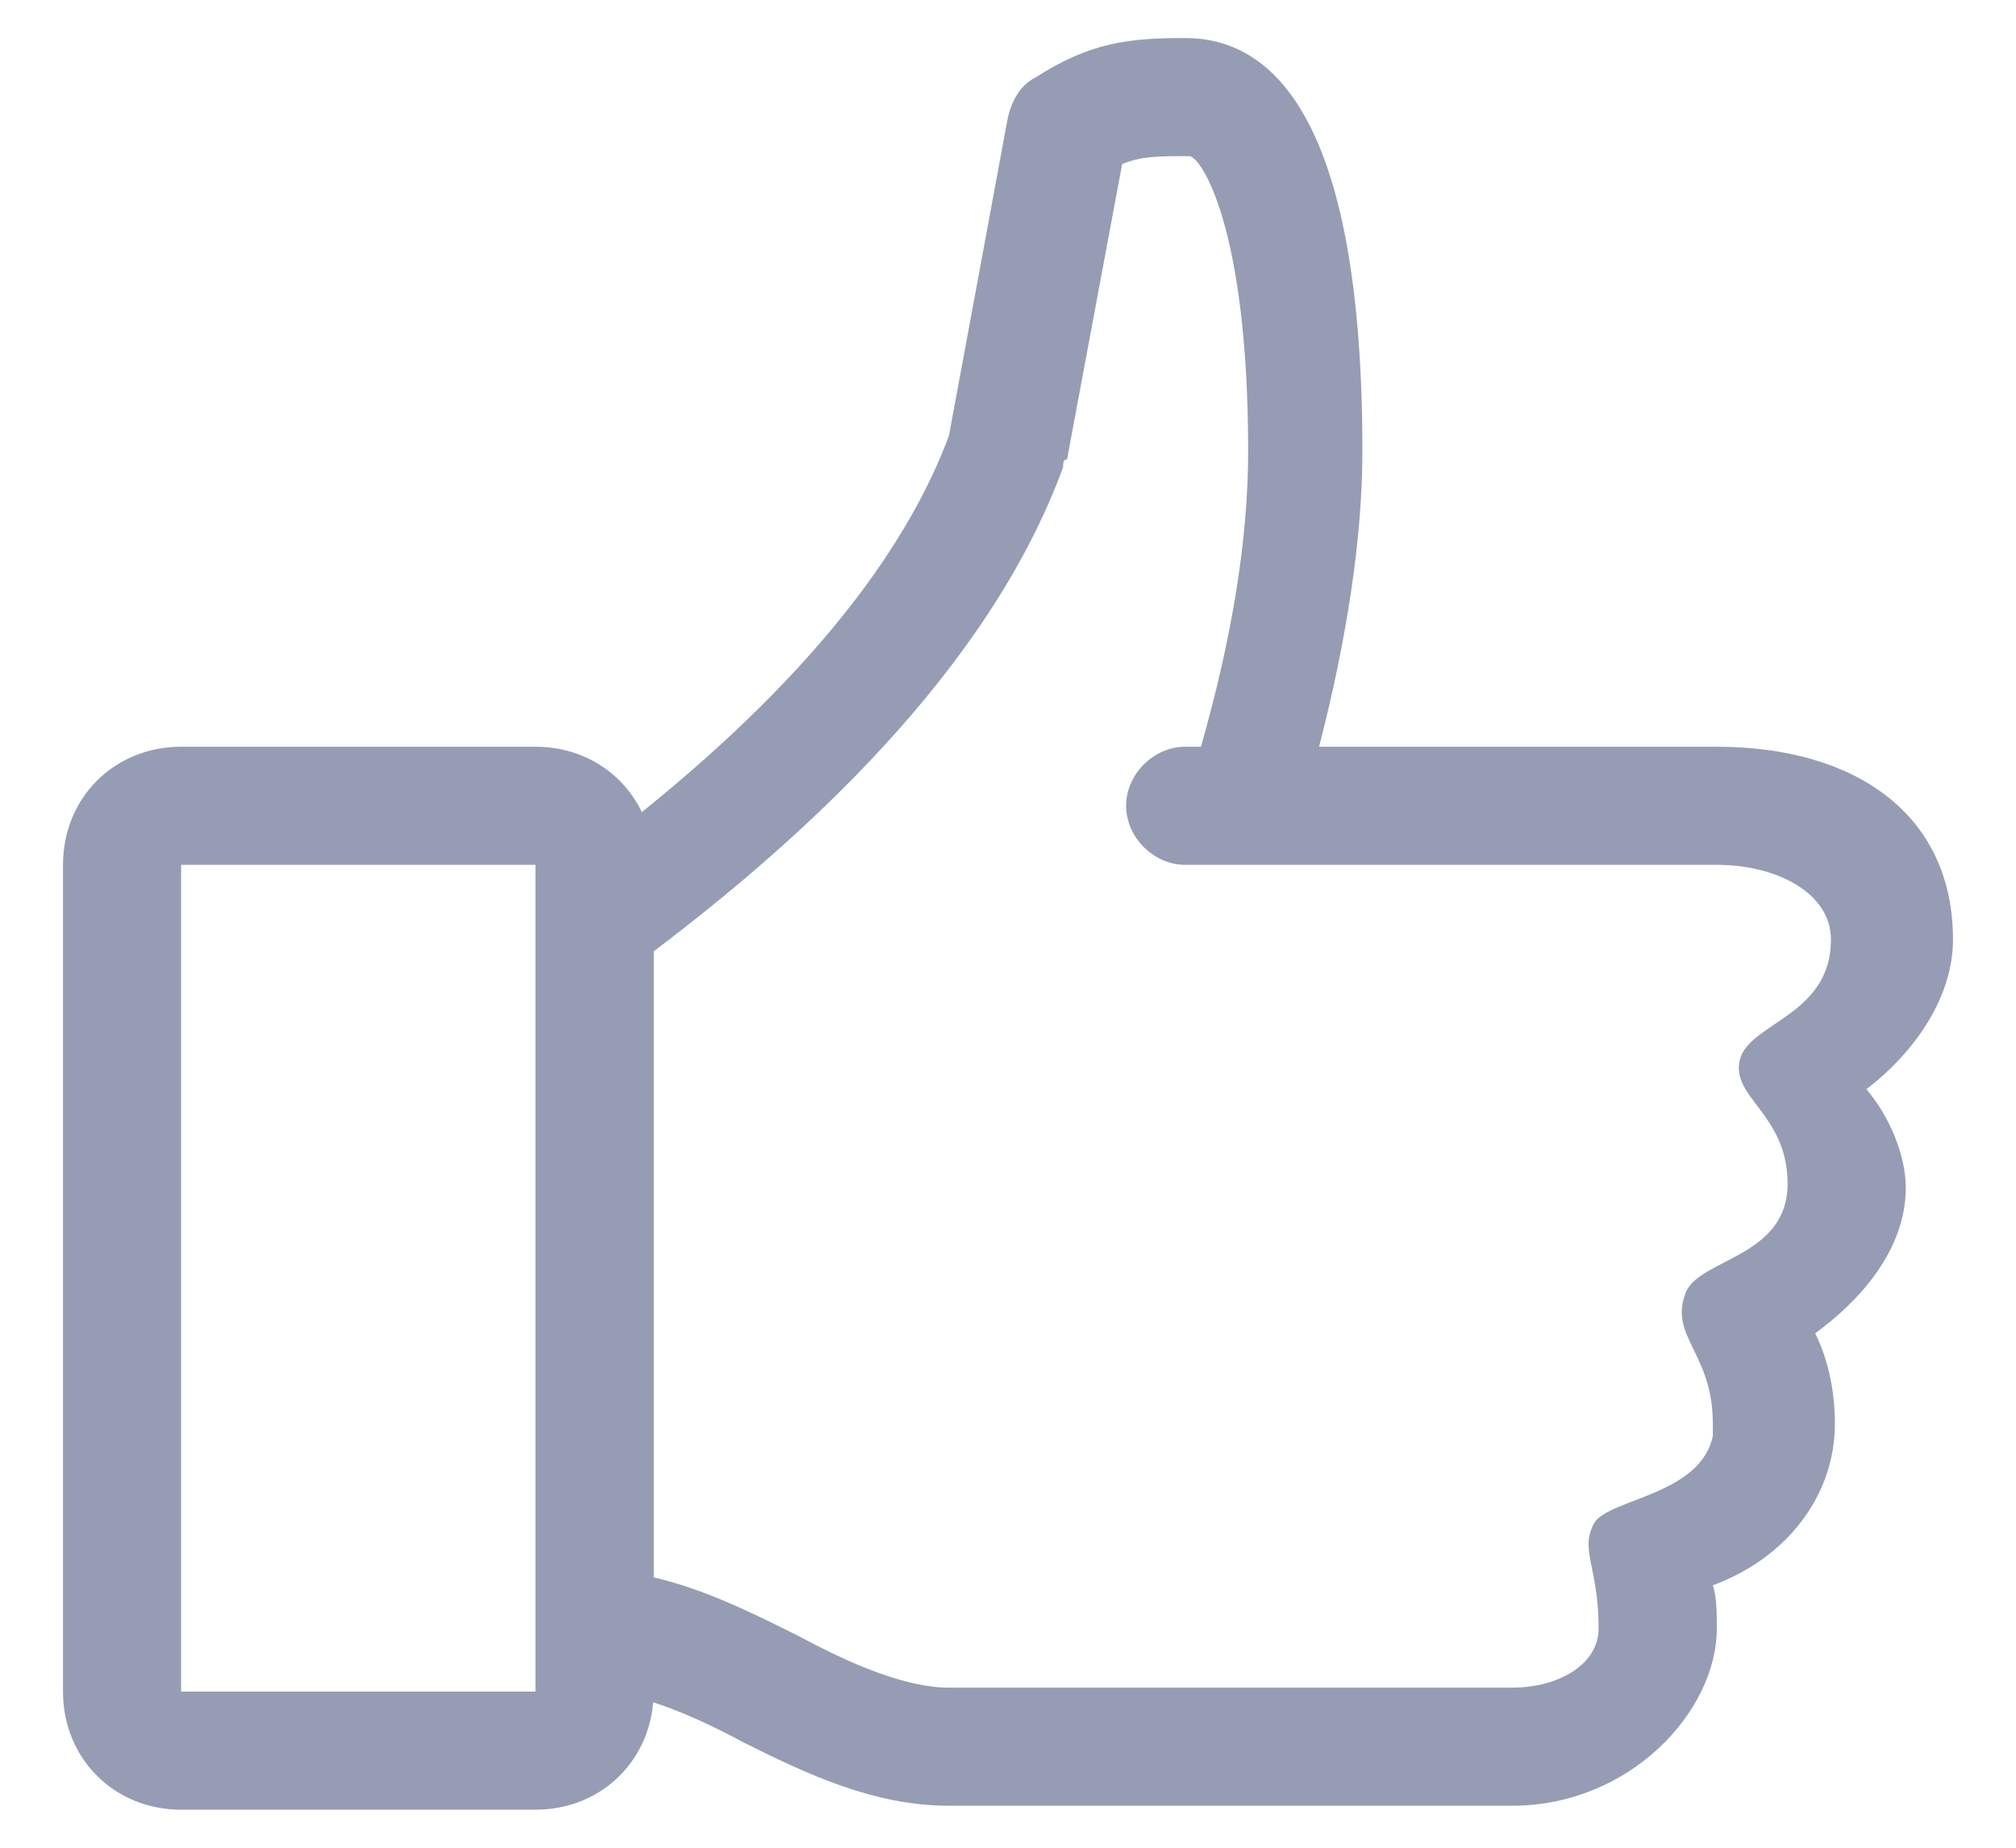 <svg width="24" height="22" viewBox="0 0 24 22" fill="none" xmlns="http://www.w3.org/2000/svg">
	<path d="M23.25 11.188C23.25 9.688 22.078 8.891 20.438 8.891H15.703C16.031 7.625 16.219 6.406 16.219 5.375C16.219 1.297 15.094 0.453 14.109 0.453C13.453 0.453 12.984 0.5 12.328 0.922C12.141 1.016 12.047 1.203 12 1.391L11.297 5.188C10.547 7.203 8.625 8.938 7.078 10.109V20.141C7.594 20.141 8.25 20.422 8.859 20.75C9.609 21.125 10.406 21.5 11.297 21.5H18C19.406 21.5 20.438 20.375 20.438 19.391C20.438 19.203 20.438 19.016 20.391 18.875C21.281 18.547 21.844 17.797 21.844 16.953C21.844 16.531 21.75 16.156 21.609 15.875C22.125 15.5 22.688 14.891 22.688 14.141C22.688 13.766 22.5 13.297 22.219 12.969C22.828 12.5 23.25 11.844 23.25 11.188ZM21.797 11.188C21.797 12.078 20.859 12.172 20.719 12.594C20.578 13.062 21.281 13.25 21.281 14.094C21.281 14.984 20.203 14.984 20.062 15.406C19.875 15.922 20.391 16.109 20.391 16.953C20.391 17 20.391 17.047 20.391 17.094C20.25 17.797 19.172 17.844 18.984 18.125C18.797 18.453 19.031 18.641 19.031 19.391C19.031 19.812 18.562 20.094 18 20.094H11.297C10.781 20.094 10.125 19.812 9.516 19.484C8.953 19.203 8.391 18.922 7.781 18.781V11.328C9.516 10.016 11.766 8 12.656 5.562C12.656 5.516 12.656 5.469 12.703 5.469L13.359 1.953C13.594 1.859 13.781 1.859 14.156 1.859C14.297 1.859 14.859 2.703 14.859 5.375C14.859 6.406 14.672 7.578 14.297 8.891H14.109C13.734 8.891 13.406 9.219 13.406 9.594C13.406 9.969 13.734 10.297 14.109 10.297H20.438C21.141 10.297 21.797 10.625 21.797 11.188Z" fill="#969CB3" />
	<path d="M6.375 21.547H2.156C1.359 21.547 0.75 20.938 0.75 20.141V10.297C0.75 9.5 1.359 8.891 2.156 8.891H6.375C7.172 8.891 7.781 9.5 7.781 10.297V20.141C7.781 20.938 7.172 21.547 6.375 21.547ZM2.156 10.297V20.141H6.375V10.297H2.156Z" fill="#969CB3" />
</svg>
	